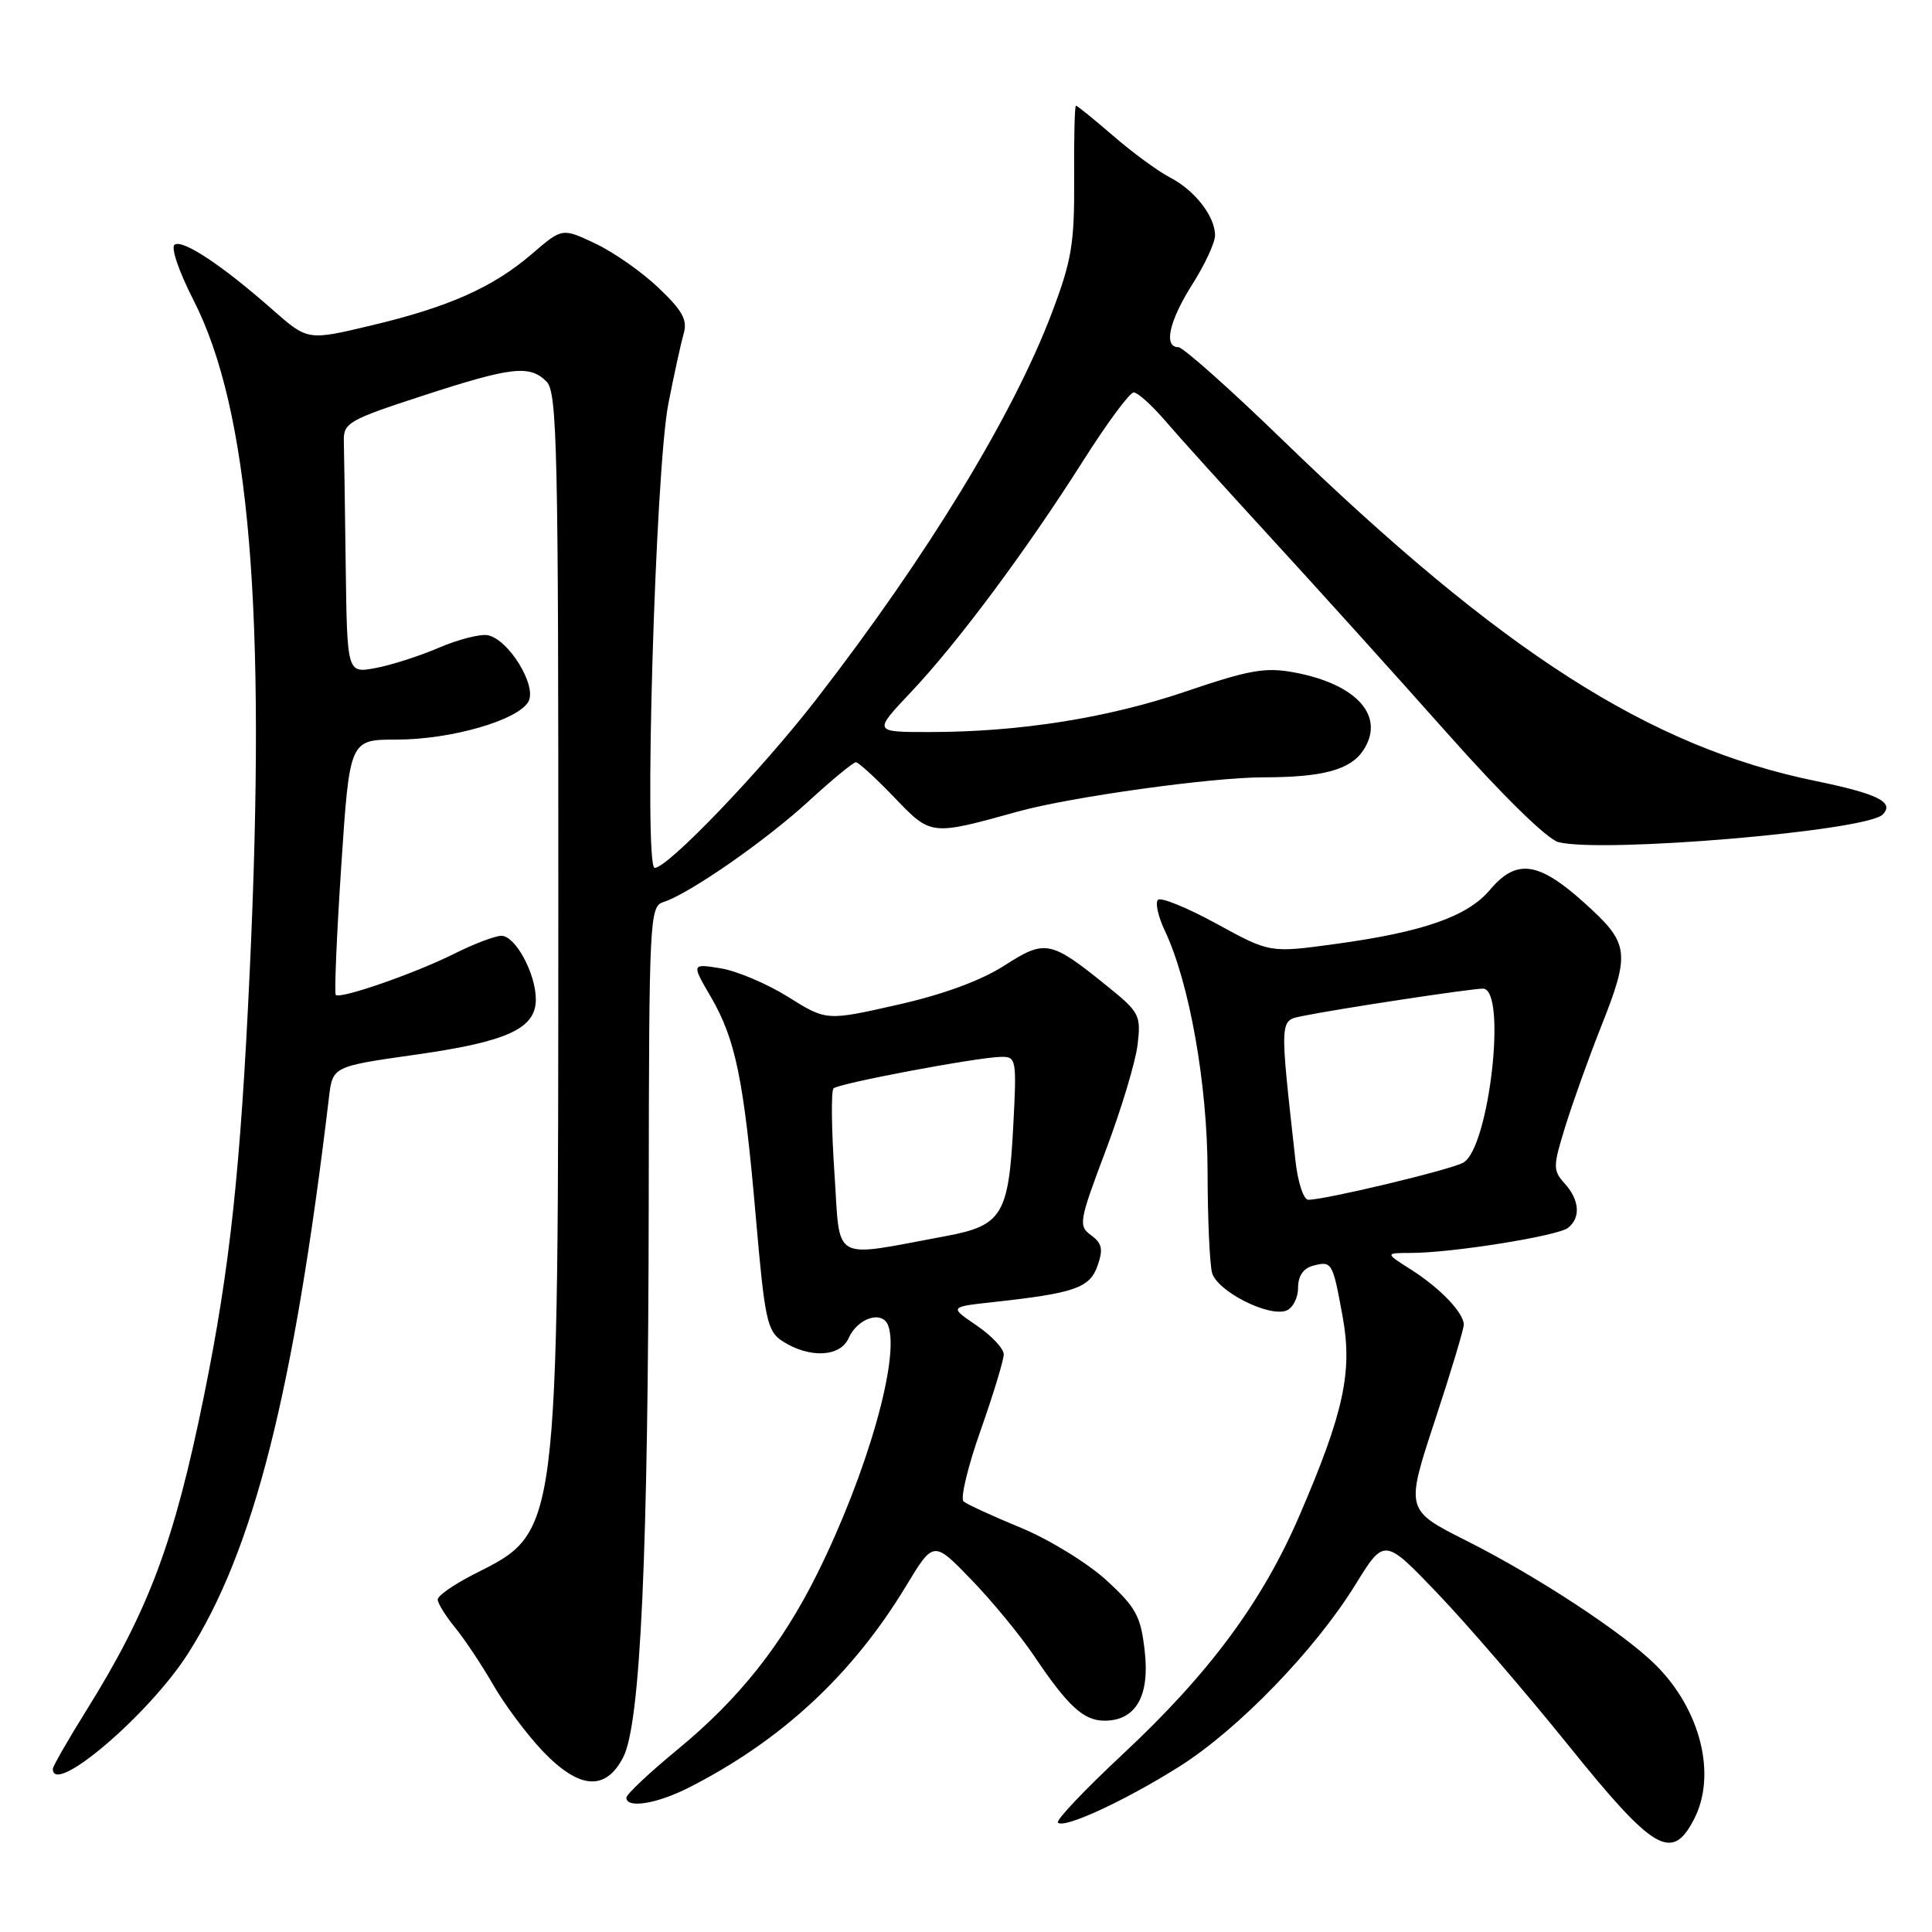 <?xml version="1.0" encoding="UTF-8" standalone="no"?>
<!DOCTYPE svg PUBLIC "-//W3C//DTD SVG 1.1//EN" "http://www.w3.org/Graphics/SVG/1.1/DTD/svg11.dtd" >
<svg xmlns="http://www.w3.org/2000/svg" xmlns:xlink="http://www.w3.org/1999/xlink" version="1.1" viewBox="0 0 256 256">
 <g >
 <path fill="currentColor"
d=" M 224.47 241.05 C 227.50 235.19 225.35 226.55 219.39 220.62 C 215.16 216.41 203.66 208.86 194.36 204.18 C 186.23 200.09 186.23 200.09 190.11 188.30 C 192.25 181.81 193.98 176.05 193.96 175.50 C 193.92 173.91 190.79 170.66 187.00 168.25 C 183.50 166.03 183.50 166.03 187.00 166.02 C 192.42 166.01 206.35 163.78 207.75 162.71 C 209.48 161.38 209.31 159.00 207.32 156.81 C 205.76 155.07 205.76 154.59 207.42 149.23 C 208.40 146.08 210.50 140.20 212.10 136.17 C 216.08 126.12 215.94 125.03 209.89 119.59 C 203.83 114.14 200.92 113.75 197.41 117.93 C 194.45 121.44 188.53 123.51 176.89 125.09 C 168.27 126.27 168.27 126.27 161.20 122.40 C 157.31 120.27 153.82 118.85 153.44 119.23 C 153.05 119.61 153.46 121.45 154.34 123.31 C 157.60 130.18 160.00 143.69 160.01 155.29 C 160.02 161.45 160.29 167.46 160.60 168.64 C 161.26 171.08 168.09 174.56 170.45 173.66 C 171.30 173.33 172.00 171.98 172.00 170.65 C 172.00 169.07 172.70 168.05 174.00 167.71 C 176.50 167.06 176.59 167.22 177.92 174.54 C 179.23 181.79 178.05 187.22 172.18 200.83 C 167.24 212.29 160.22 221.76 148.71 232.50 C 143.72 237.16 139.88 241.21 140.18 241.51 C 141.01 242.34 149.09 238.60 156.31 234.05 C 164.09 229.13 174.25 218.63 179.57 210.02 C 183.43 203.76 183.43 203.76 190.48 211.13 C 194.36 215.18 202.16 224.24 207.81 231.25 C 219.15 245.33 221.54 246.73 224.47 241.05 Z  M 91.29 236.86 C 103.56 230.62 112.96 221.89 120.06 210.15 C 123.70 204.13 123.70 204.13 128.71 209.32 C 131.47 212.17 135.20 216.71 137.01 219.40 C 141.50 226.08 143.58 228.00 146.35 228.00 C 150.49 228.00 152.37 224.76 151.68 218.77 C 151.16 214.14 150.54 213.00 146.59 209.38 C 144.12 207.12 139.04 204.00 135.30 202.45 C 131.56 200.91 128.13 199.33 127.68 198.95 C 127.22 198.57 128.24 194.34 129.93 189.55 C 131.62 184.76 133.00 180.22 133.00 179.46 C 133.00 178.70 131.38 176.97 129.39 175.62 C 125.79 173.17 125.79 173.17 131.64 172.53 C 142.40 171.35 144.40 170.66 145.43 167.72 C 146.20 165.53 146.03 164.74 144.58 163.68 C 142.87 162.43 142.97 161.85 146.52 152.43 C 148.58 146.97 150.48 140.66 150.74 138.41 C 151.20 134.56 150.97 134.11 146.86 130.79 C 139.17 124.57 138.54 124.44 133.07 127.95 C 129.97 129.94 124.93 131.79 118.88 133.15 C 109.50 135.27 109.50 135.27 104.44 132.10 C 101.65 130.36 97.63 128.65 95.50 128.31 C 91.62 127.68 91.62 127.68 94.19 132.09 C 97.49 137.76 98.58 143.13 100.16 161.38 C 101.32 174.78 101.66 176.38 103.62 177.67 C 107.19 180.01 111.33 179.84 112.45 177.31 C 113.63 174.64 116.90 173.59 117.68 175.62 C 119.29 179.82 114.91 195.19 108.30 208.50 C 103.60 217.97 97.92 225.12 89.79 231.81 C 86.06 234.88 83.00 237.76 83.00 238.20 C 83.00 239.67 87.04 239.02 91.29 236.86 Z  M 82.58 232.84 C 84.88 228.40 85.90 205.94 85.96 158.82 C 86.00 121.71 86.08 120.11 87.90 119.53 C 91.30 118.45 101.37 111.46 107.14 106.17 C 110.24 103.33 113.06 101.00 113.41 101.00 C 113.75 101.00 116.03 103.09 118.48 105.64 C 123.39 110.76 123.28 110.75 134.90 107.53 C 141.86 105.60 160.54 103.00 167.41 103.00 C 175.28 103.00 178.95 102.00 180.65 99.41 C 183.60 94.91 179.81 90.65 171.49 89.10 C 167.69 88.39 165.55 88.76 157.26 91.58 C 146.81 95.14 135.10 97.00 123.13 97.00 C 115.71 97.00 115.71 97.00 120.67 91.75 C 126.86 85.21 135.94 73.01 143.49 61.11 C 146.66 56.10 149.69 52.00 150.22 52.00 C 150.74 52.00 152.59 53.66 154.34 55.69 C 156.08 57.73 162.45 64.78 168.50 71.37 C 174.55 77.96 185.02 89.56 191.77 97.16 C 199.12 105.44 205.03 111.22 206.51 111.59 C 212.40 113.07 247.27 110.11 249.45 107.94 C 251.09 106.31 248.84 105.18 240.50 103.47 C 218.54 98.95 199.00 86.44 169.90 58.25 C 162.95 51.51 156.75 46.00 156.13 46.00 C 154.14 46.00 154.92 42.52 158.00 37.66 C 159.65 35.06 161.00 32.15 161.00 31.19 C 161.00 28.66 158.31 25.21 155.02 23.51 C 153.44 22.69 150.07 20.22 147.52 18.01 C 144.97 15.81 142.74 14.00 142.57 14.00 C 142.40 14.00 142.29 18.39 142.33 23.75 C 142.38 32.28 142.01 34.51 139.36 41.50 C 134.23 55.03 122.83 73.73 108.19 92.63 C 100.86 102.10 88.49 115.00 86.75 115.00 C 85.28 115.00 86.83 62.28 88.56 53.50 C 89.31 49.65 90.23 45.47 90.59 44.21 C 91.12 42.40 90.43 41.15 87.27 38.15 C 85.09 36.06 81.32 33.42 78.90 32.28 C 74.50 30.19 74.50 30.19 70.50 33.63 C 65.32 38.08 59.49 40.68 49.13 43.14 C 40.77 45.13 40.77 45.13 36.13 41.05 C 29.50 35.20 24.27 31.72 23.15 32.41 C 22.60 32.75 23.67 35.91 25.63 39.75 C 33.08 54.33 35.31 80.85 33.10 128.50 C 31.87 155.01 30.48 167.98 27.02 185.00 C 23.08 204.38 19.72 213.36 11.45 226.63 C 9.00 230.56 7.00 234.05 7.00 234.39 C 7.00 238.07 19.75 227.20 24.91 219.11 C 33.62 205.46 38.92 184.53 43.59 145.41 C 44.08 141.31 44.08 141.31 55.06 139.75 C 67.23 138.03 71.00 136.30 71.00 132.43 C 71.00 129.00 68.29 124.00 66.44 124.00 C 65.61 124.00 62.81 125.06 60.22 126.36 C 55.01 128.97 45.09 132.42 44.49 131.83 C 44.29 131.62 44.61 123.92 45.22 114.72 C 46.33 98.00 46.33 98.00 52.55 98.00 C 59.78 98.00 68.71 95.42 70.03 92.94 C 71.16 90.84 67.38 84.70 64.63 84.17 C 63.65 83.98 60.74 84.72 58.17 85.82 C 55.60 86.93 51.81 88.14 49.75 88.52 C 46.00 89.22 46.00 89.22 45.81 75.11 C 45.71 67.35 45.60 59.84 45.56 58.43 C 45.50 56.04 46.23 55.62 56.00 52.44 C 67.81 48.59 70.18 48.32 72.43 50.57 C 73.83 51.97 74.00 59.66 73.98 120.32 C 73.96 204.27 74.14 202.85 62.75 208.62 C 60.14 209.95 58.00 211.44 58.00 211.94 C 58.00 212.44 59.04 214.12 60.31 215.67 C 61.58 217.23 63.85 220.64 65.36 223.26 C 66.86 225.87 69.80 229.81 71.89 232.01 C 76.74 237.10 80.24 237.38 82.58 232.84 Z  M 171.65 153.75 C 169.54 134.71 169.51 135.26 172.64 134.62 C 177.41 133.65 194.88 131.00 196.49 131.00 C 199.74 131.00 197.32 152.22 193.87 154.07 C 192.05 155.04 175.80 158.93 173.37 158.98 C 172.73 158.99 171.97 156.68 171.65 153.75 Z  M 110.57 155.47 C 110.17 149.61 110.12 144.55 110.44 144.22 C 111.12 143.55 129.39 140.11 132.62 140.04 C 134.67 140.00 134.73 140.32 134.26 149.25 C 133.65 160.98 132.77 162.41 125.32 163.79 C 109.94 166.64 111.37 167.45 110.57 155.47 Z "/>
</g>
</svg>